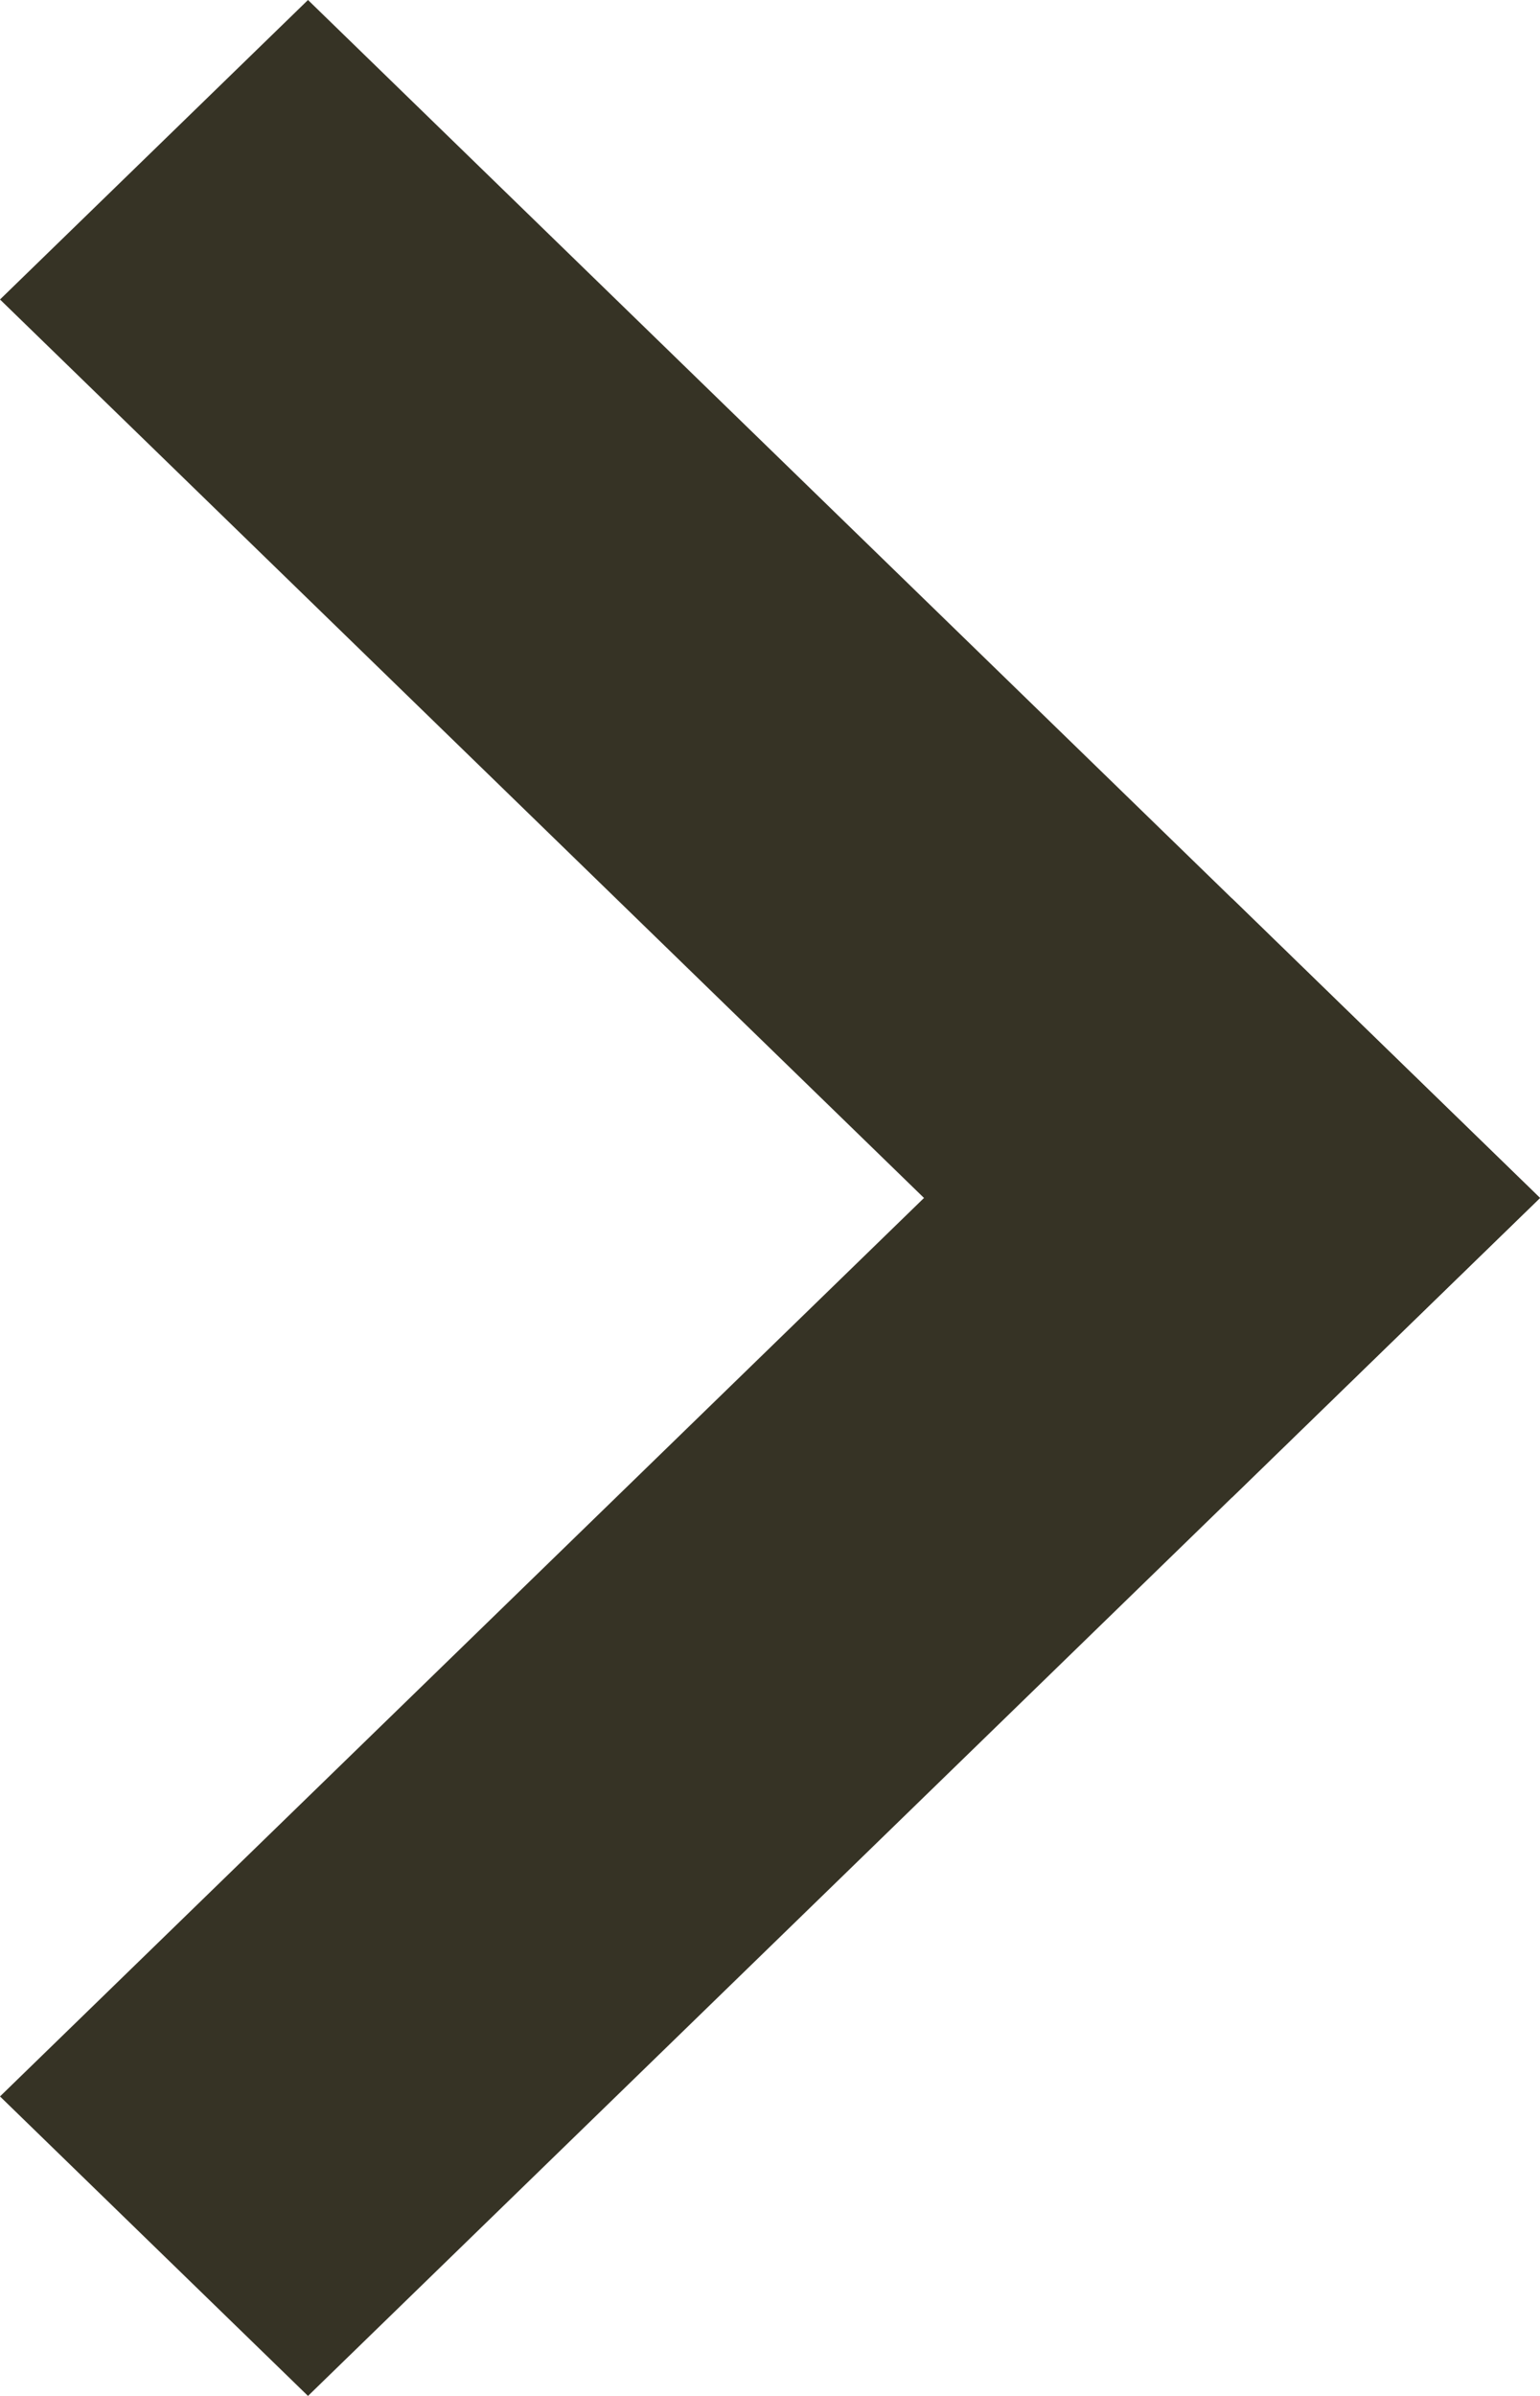 <svg width="9" height="14" viewBox="0 0 9 14" fill="none" xmlns="http://www.w3.org/2000/svg">
<path d="M8.58308e-07 1.75L1.8 0L9 7L7.2 8.75L8.58308e-07 1.75Z" fill="#363325"/>
<path d="M7.2 5.25L9 7L1.8 14L0 12.25L7.2 5.25Z" fill="#363325"/>
</svg>
